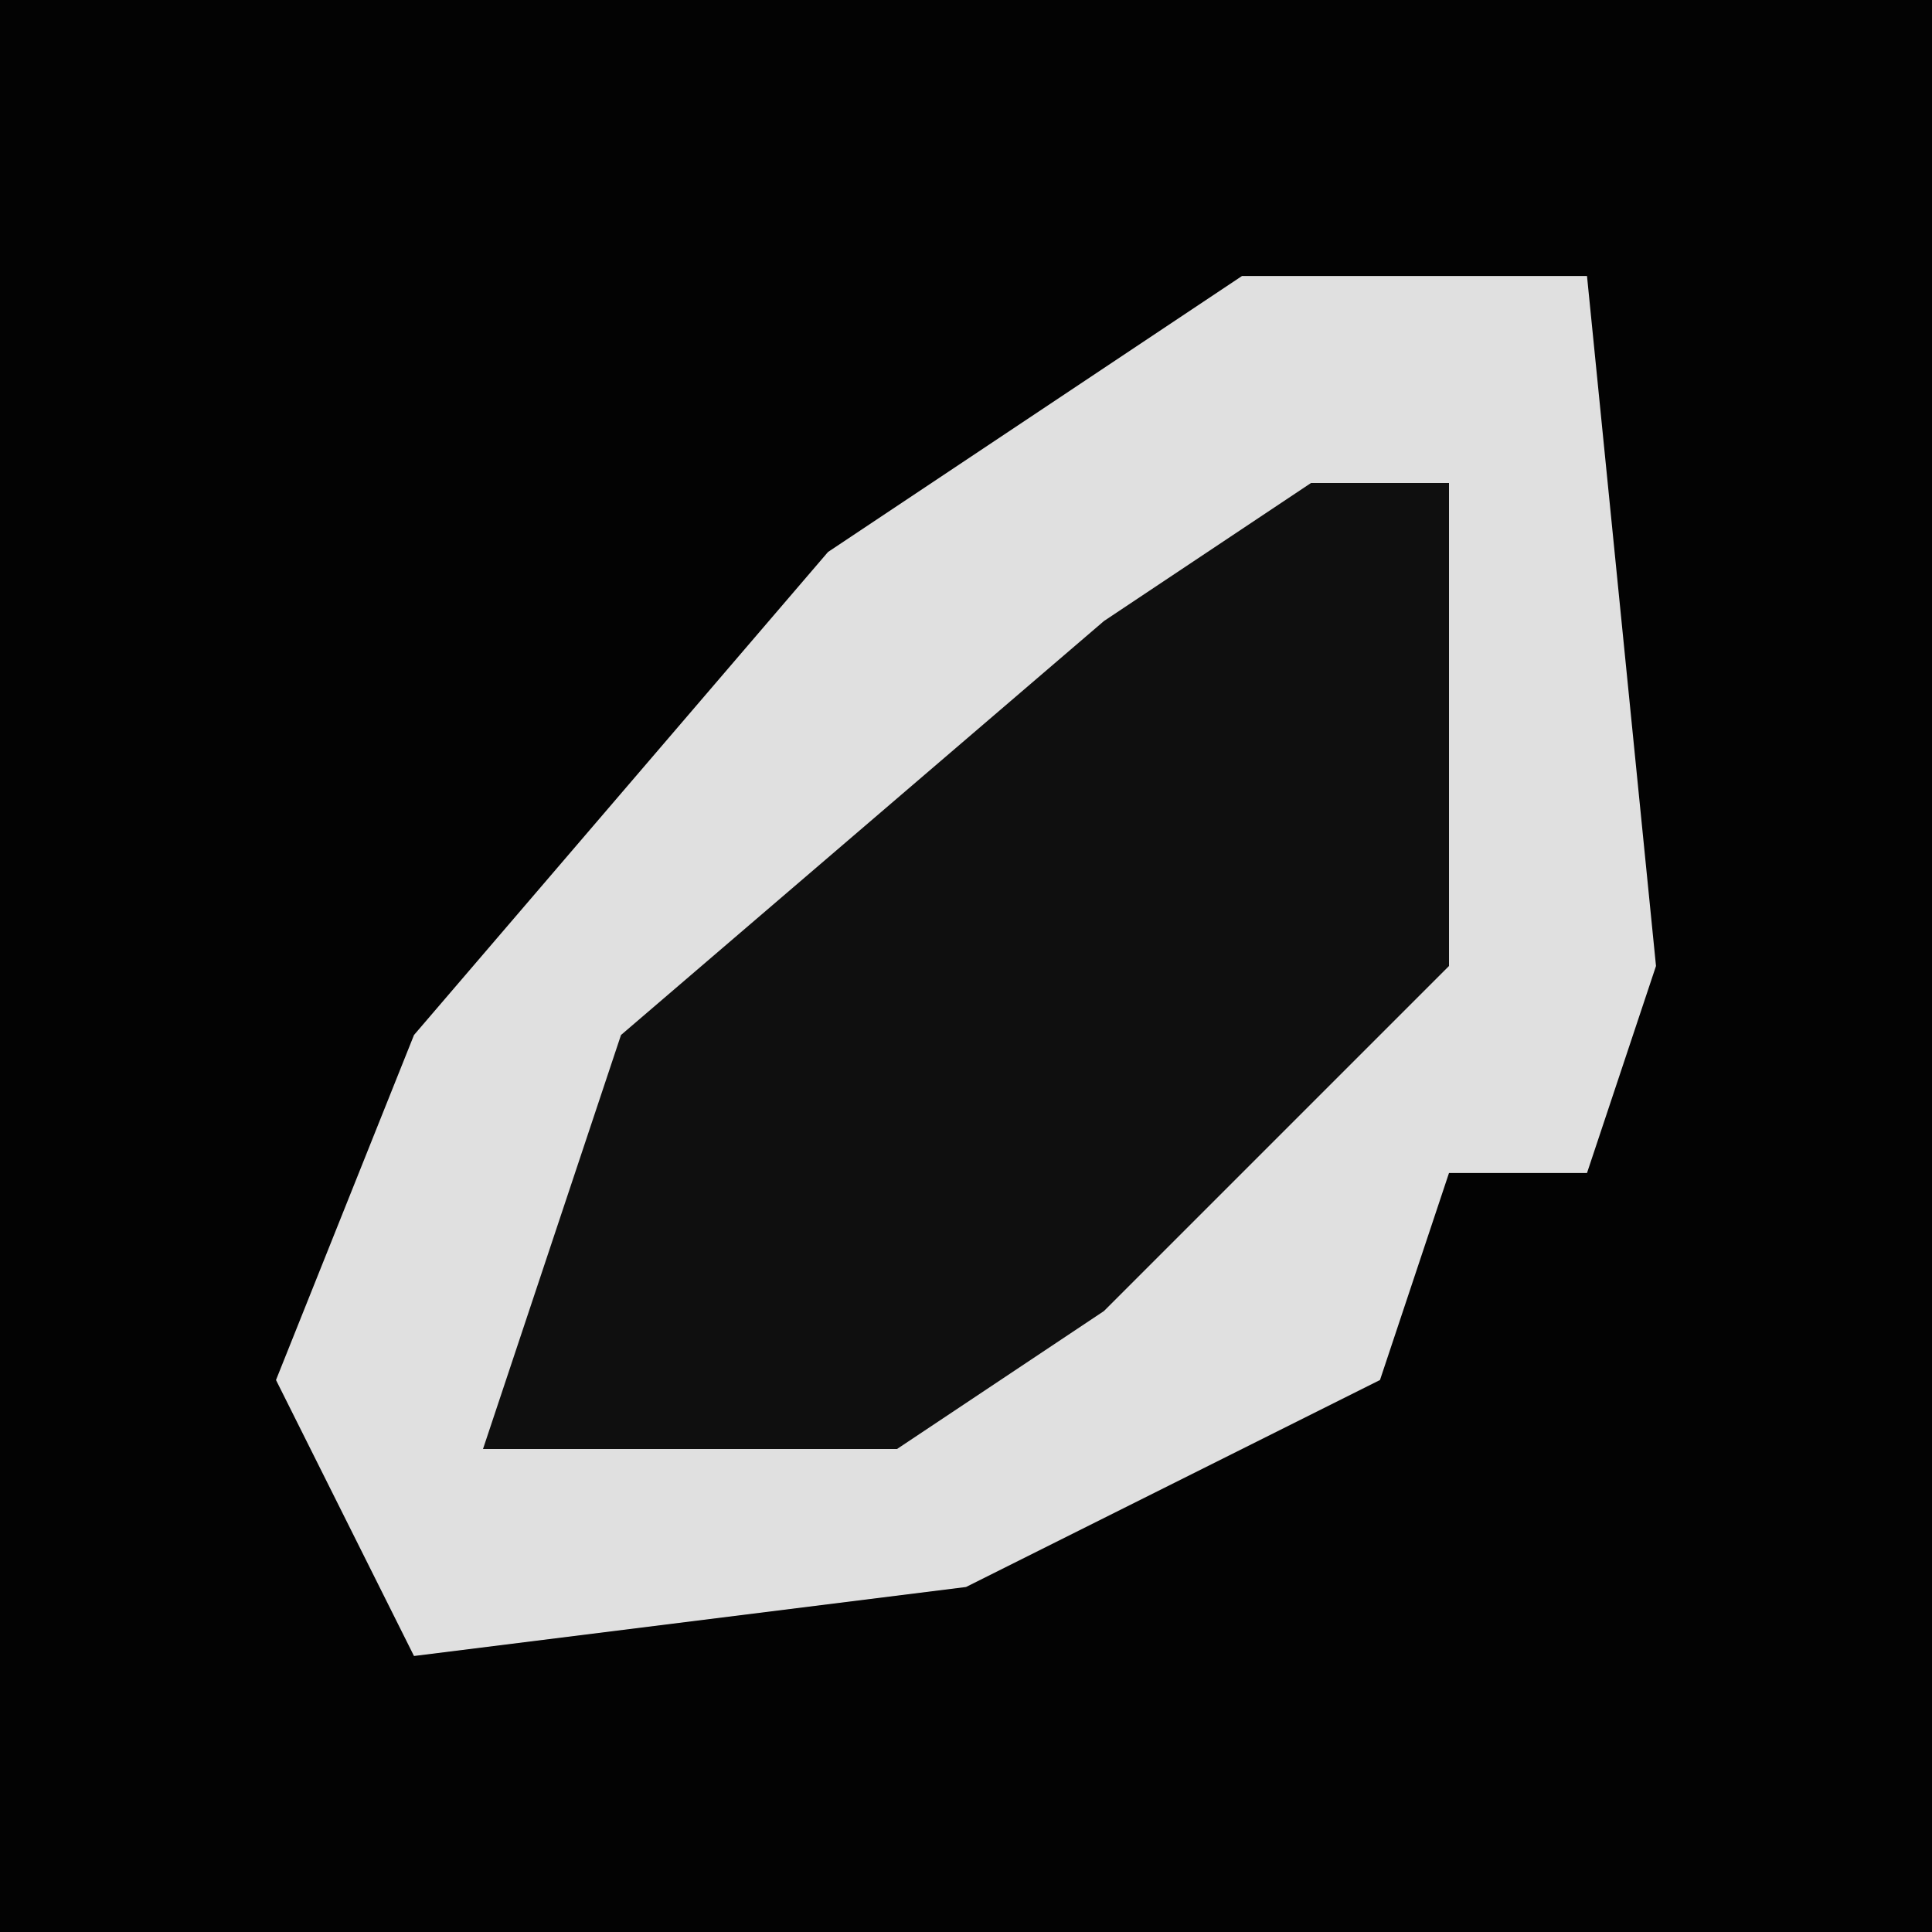 <?xml version="1.0" encoding="UTF-8"?>
<svg version="1.1" xmlns="http://www.w3.org/2000/svg" width="28" height="28">
<path d="M0,0 L28,0 L28,28 L0,28 Z " fill="#030303" transform="translate(0,0)"/>
<path d="M0,0 L5,0 L6,10 L5,13 L3,13 L2,16 L-4,19 L-12,20 L-14,16 L-12,11 L-6,4 Z " fill="#E0E0E0" transform="translate(18,4)"/>
<path d="M0,0 L2,0 L2,7 L-3,12 L-6,14 L-12,14 L-10,8 L-3,2 Z " fill="#0F0F0F" transform="translate(19,7)"/>
</svg>
